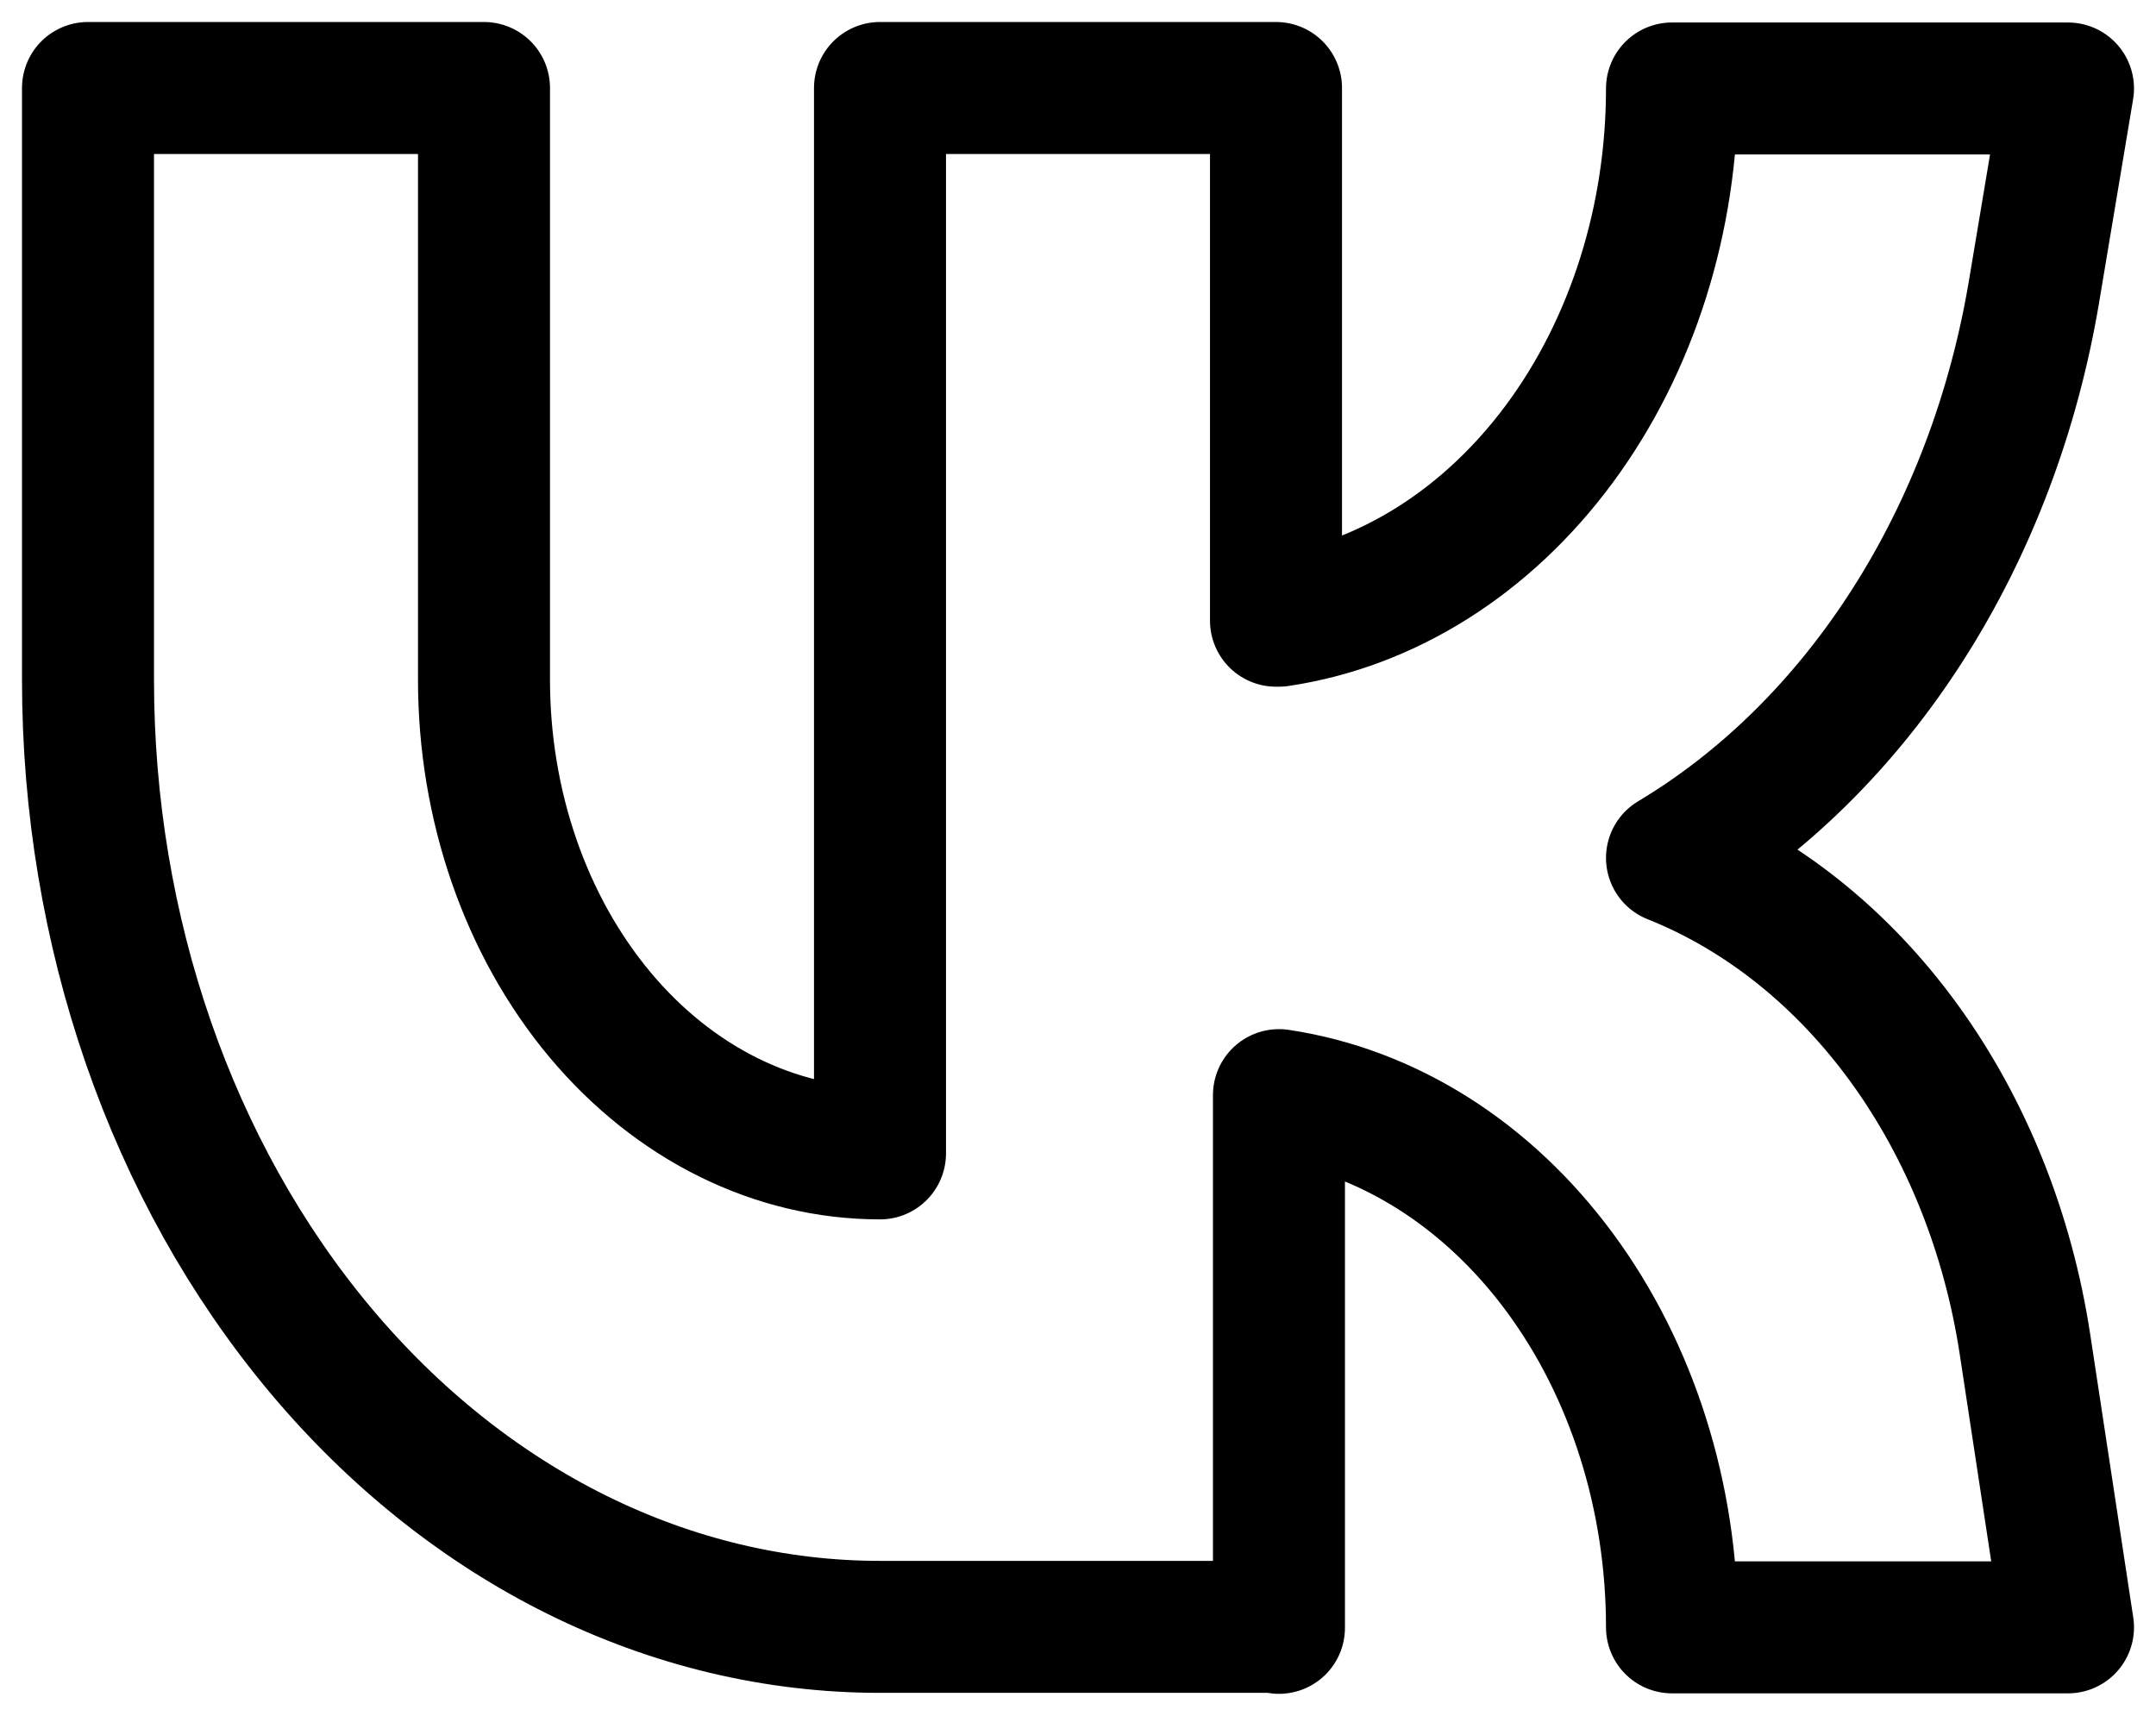 <svg width="49" height="39" viewBox="0 0 49 39" fill="none" xmlns="http://www.w3.org/2000/svg">
<path d="M29 36.978H20C15.226 36.978 10.648 34.711 7.272 30.674C3.896 26.637 2 21.162 2 15.453V2H11V15.453C11 18.308 11.948 21.045 13.636 23.064C15.324 25.082 17.613 26.216 20 26.216V2H29V14.108H29.067C31.534 13.74 33.802 12.307 35.447 10.08C37.092 7.852 38 4.983 38 2.011H47L46.23 6.614C45.77 9.37 44.789 11.963 43.362 14.196C41.936 16.429 40.102 18.243 38 19.5C40.044 20.314 41.867 21.771 43.279 23.717C44.69 25.663 45.638 28.027 46.023 30.561L47 36.989H38C38 34.017 37.092 31.148 35.447 28.92C33.802 26.692 31.534 25.26 29.067 24.892V37L29 36.978Z" stroke="black" stroke-width="3" stroke-linecap="round" stroke-linejoin="round"/>
</svg>
